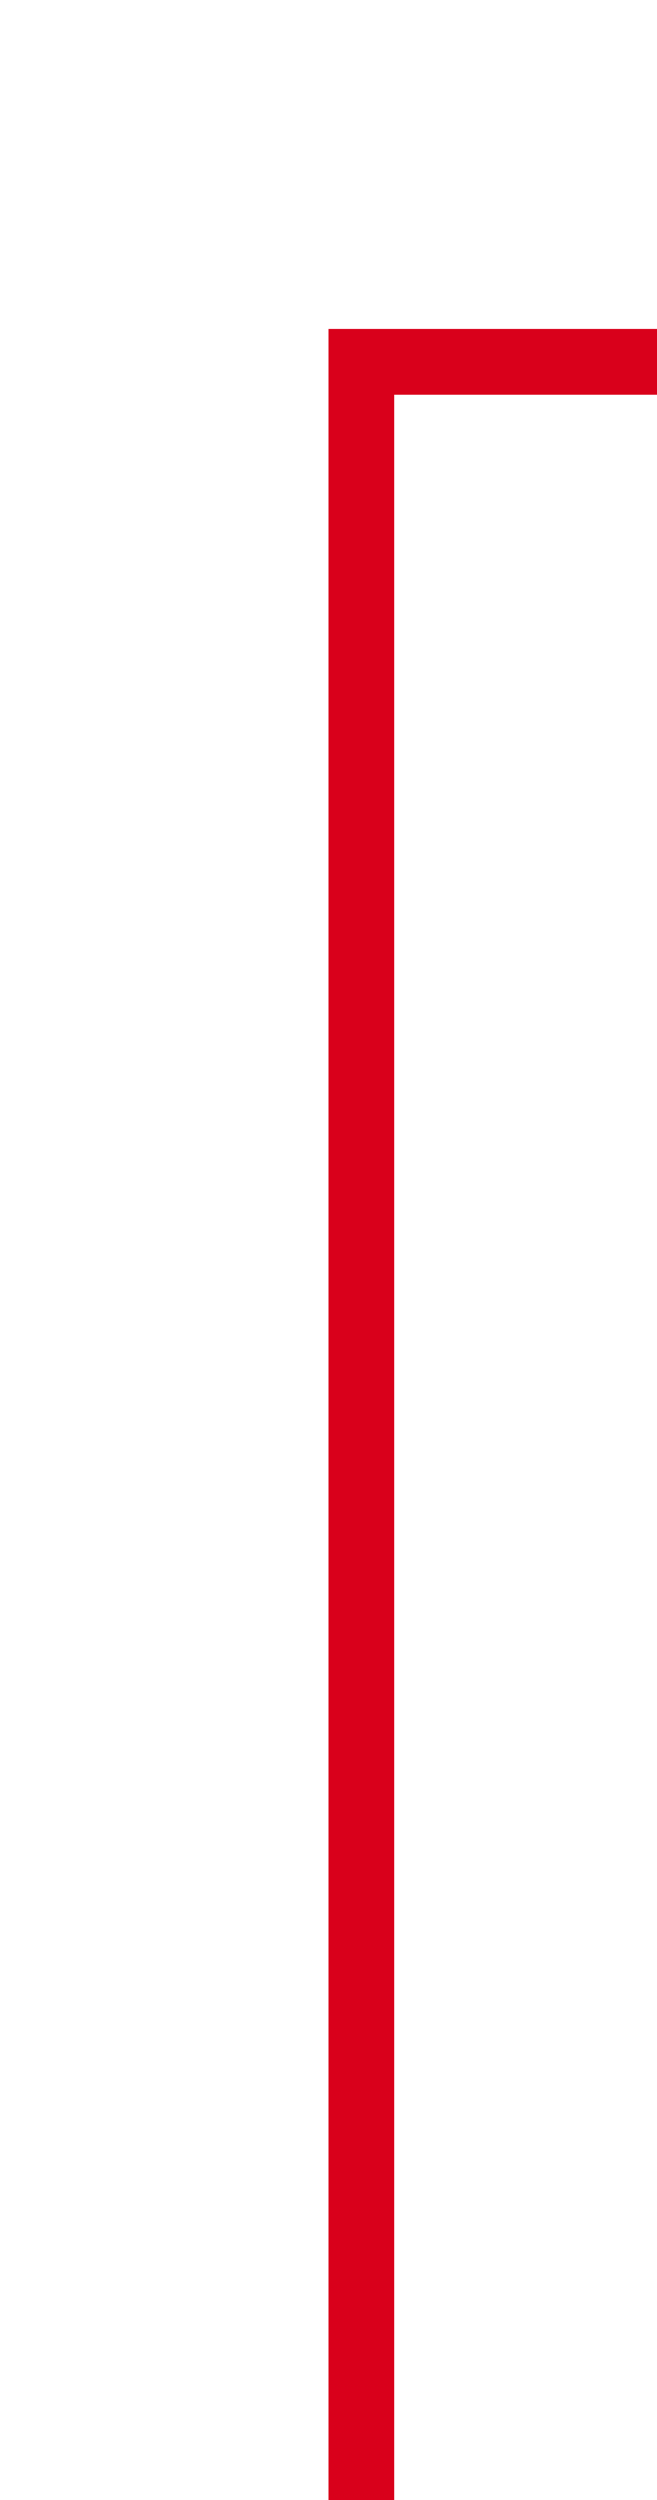 ﻿<?xml version="1.0" encoding="utf-8"?>
<svg version="1.1" xmlns:xlink="http://www.w3.org/1999/xlink" width="10px" height="38px" preserveAspectRatio="xMidYMin meet" viewBox="383 15  8 38" xmlns="http://www.w3.org/2000/svg">
  <path d="M 387.5 54  L 387.5 20.5  L 772.5 20.5  L 772.5 33  " stroke-width="1" stroke="#d9001b" fill="none" />
  <path d="M 766.2 32  L 772.5 38  L 778.8 32  L 766.2 32  Z " fill-rule="nonzero" fill="#d9001b" stroke="none" />
</svg>